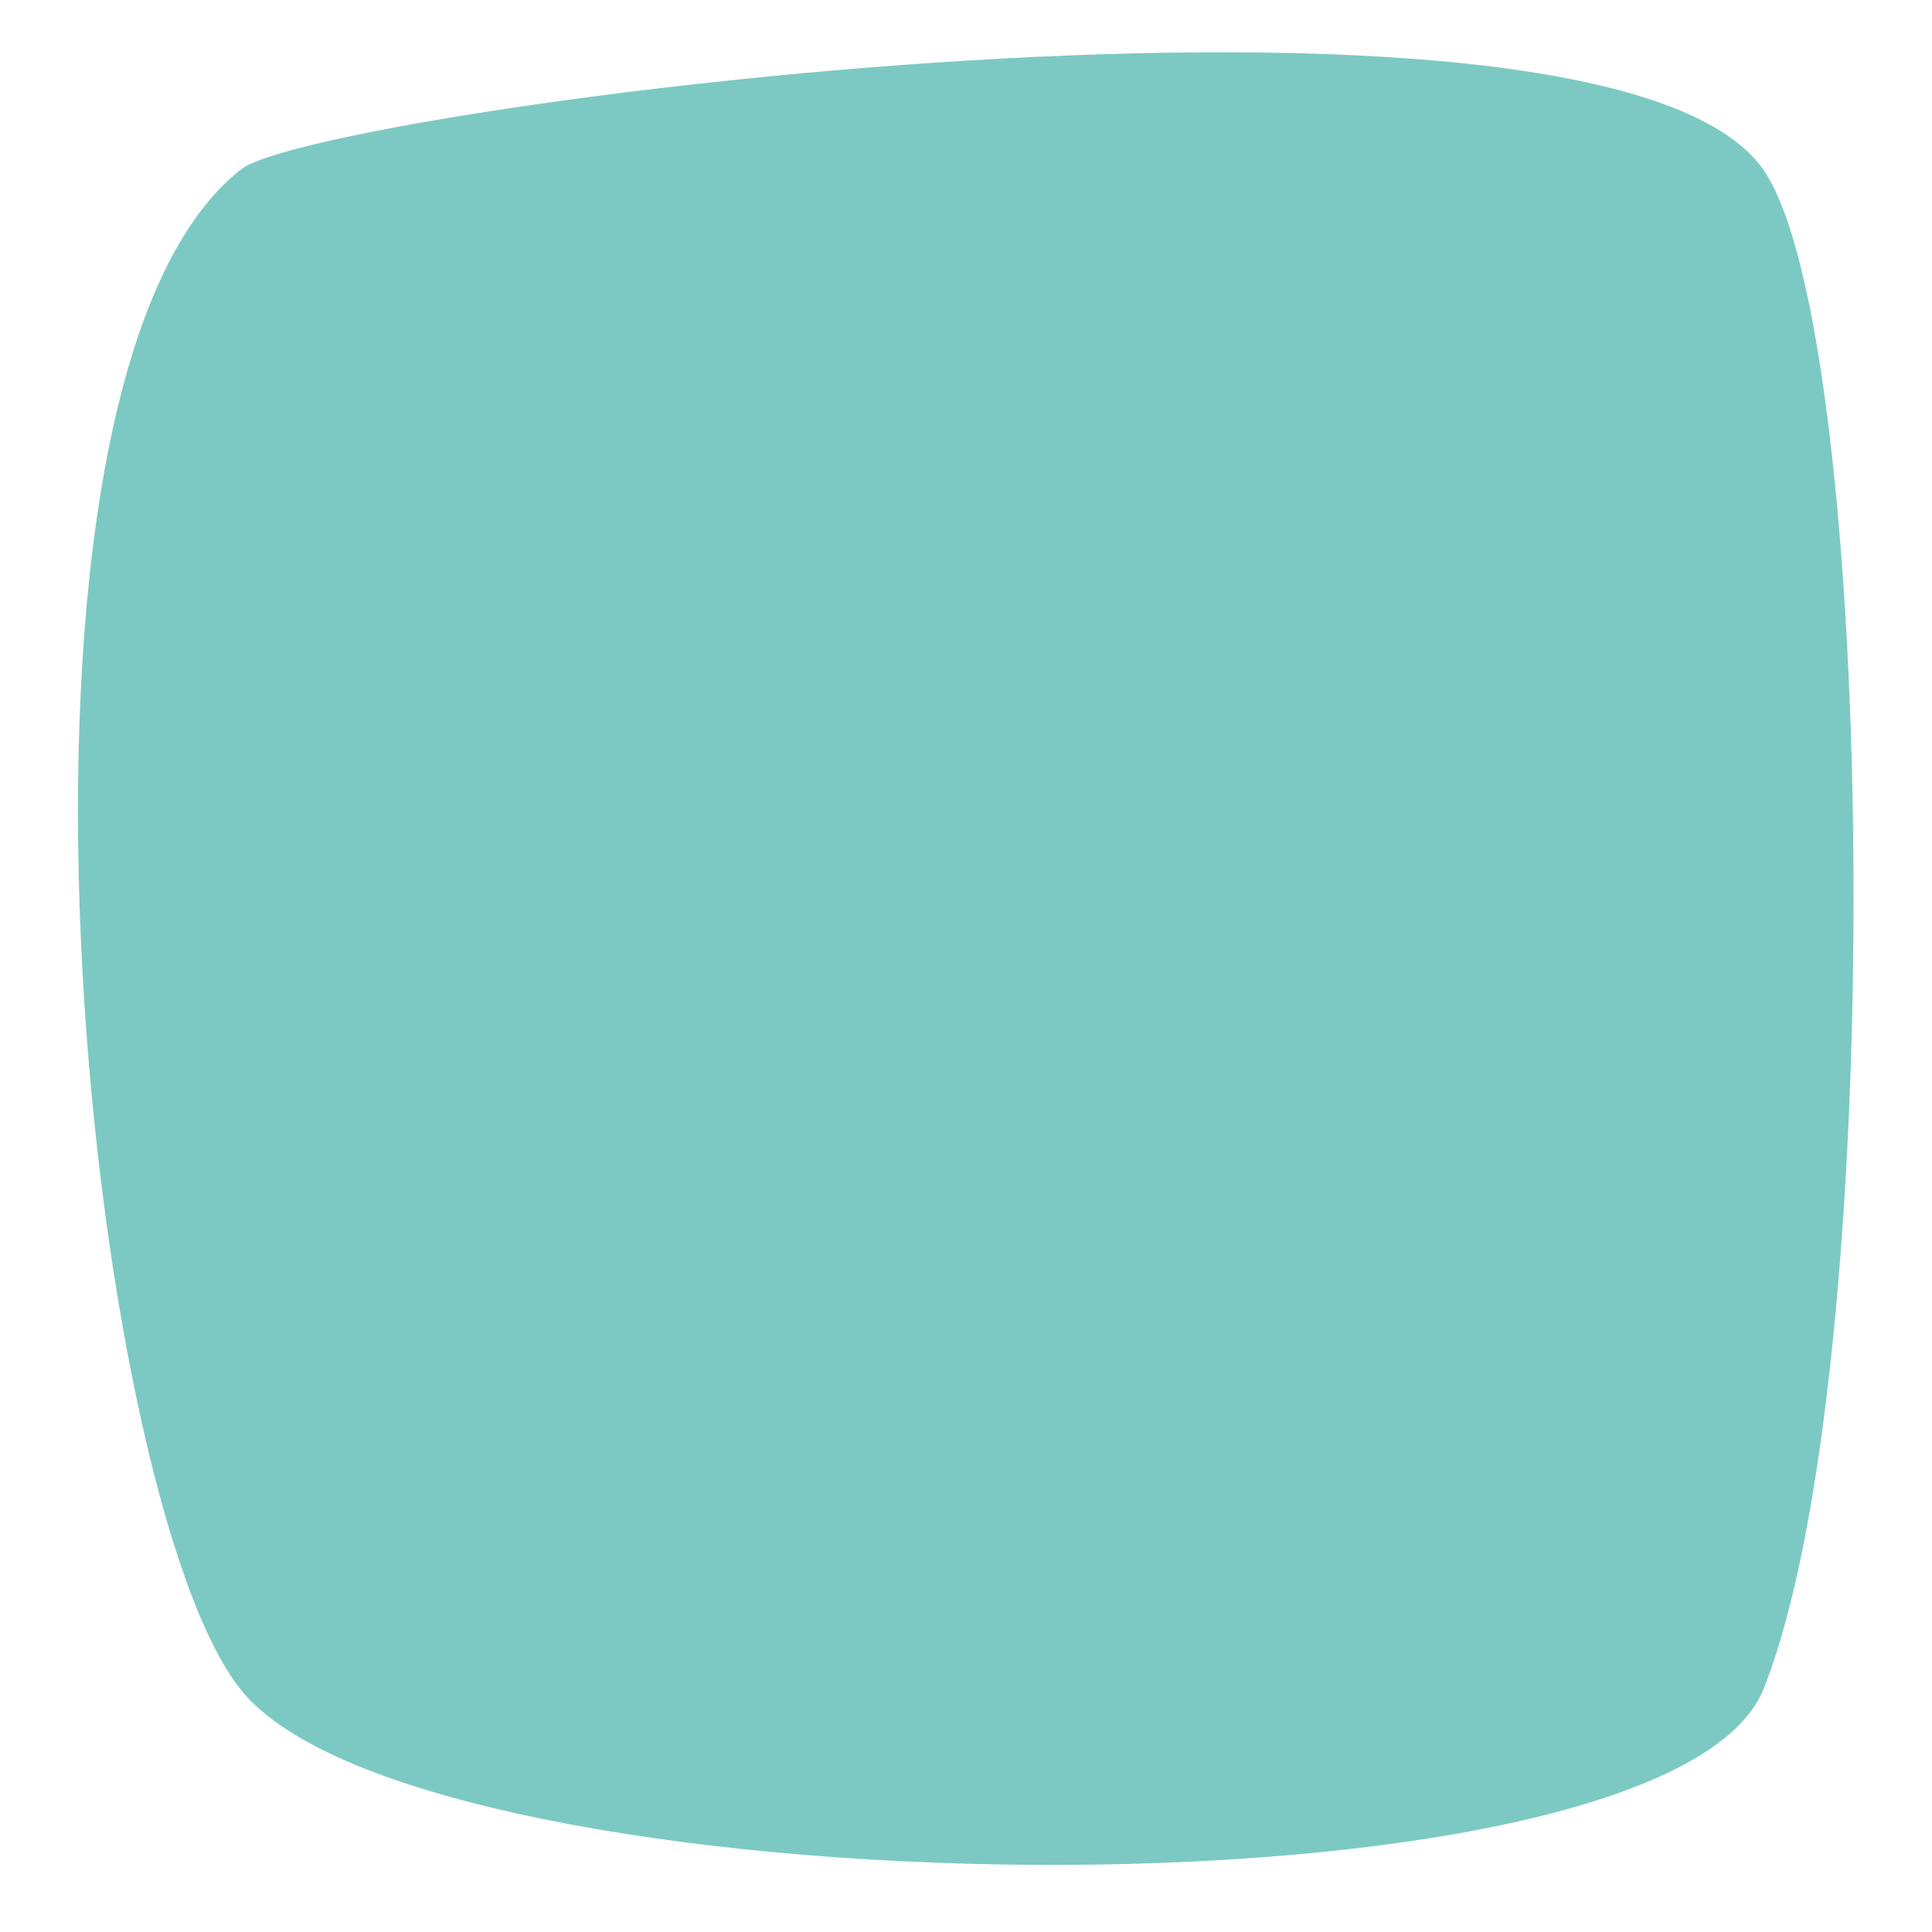 <?xml version="1.0" encoding="utf-8"?>
<!-- Generator: Adobe Illustrator 24.0.2, SVG Export Plug-In . SVG Version: 6.00 Build 0)  -->
<svg version="1.1" id="Layer_1" xmlns="http://www.w3.org/2000/svg" xmlns:xlink="http://www.w3.org/1999/xlink" x="0px" y="0px" viewBox="0 0 32 32" style="enable-background:new 0 0 32 32;" xml:space="preserve" preserveAspectRatio="none">
<style type="text/css">
	.st0{fill:#7CC9C3;}
</style>
<path class="st0" d="M29.2,28C27.5,32,7,31.7,4,28C1.4,24.8-0.5,6.3,4,2.8c1.3-1,22.5-3.8,25.2,0C31.1,5.5,31.3,22.8,29.2,28z"/>
</svg>
